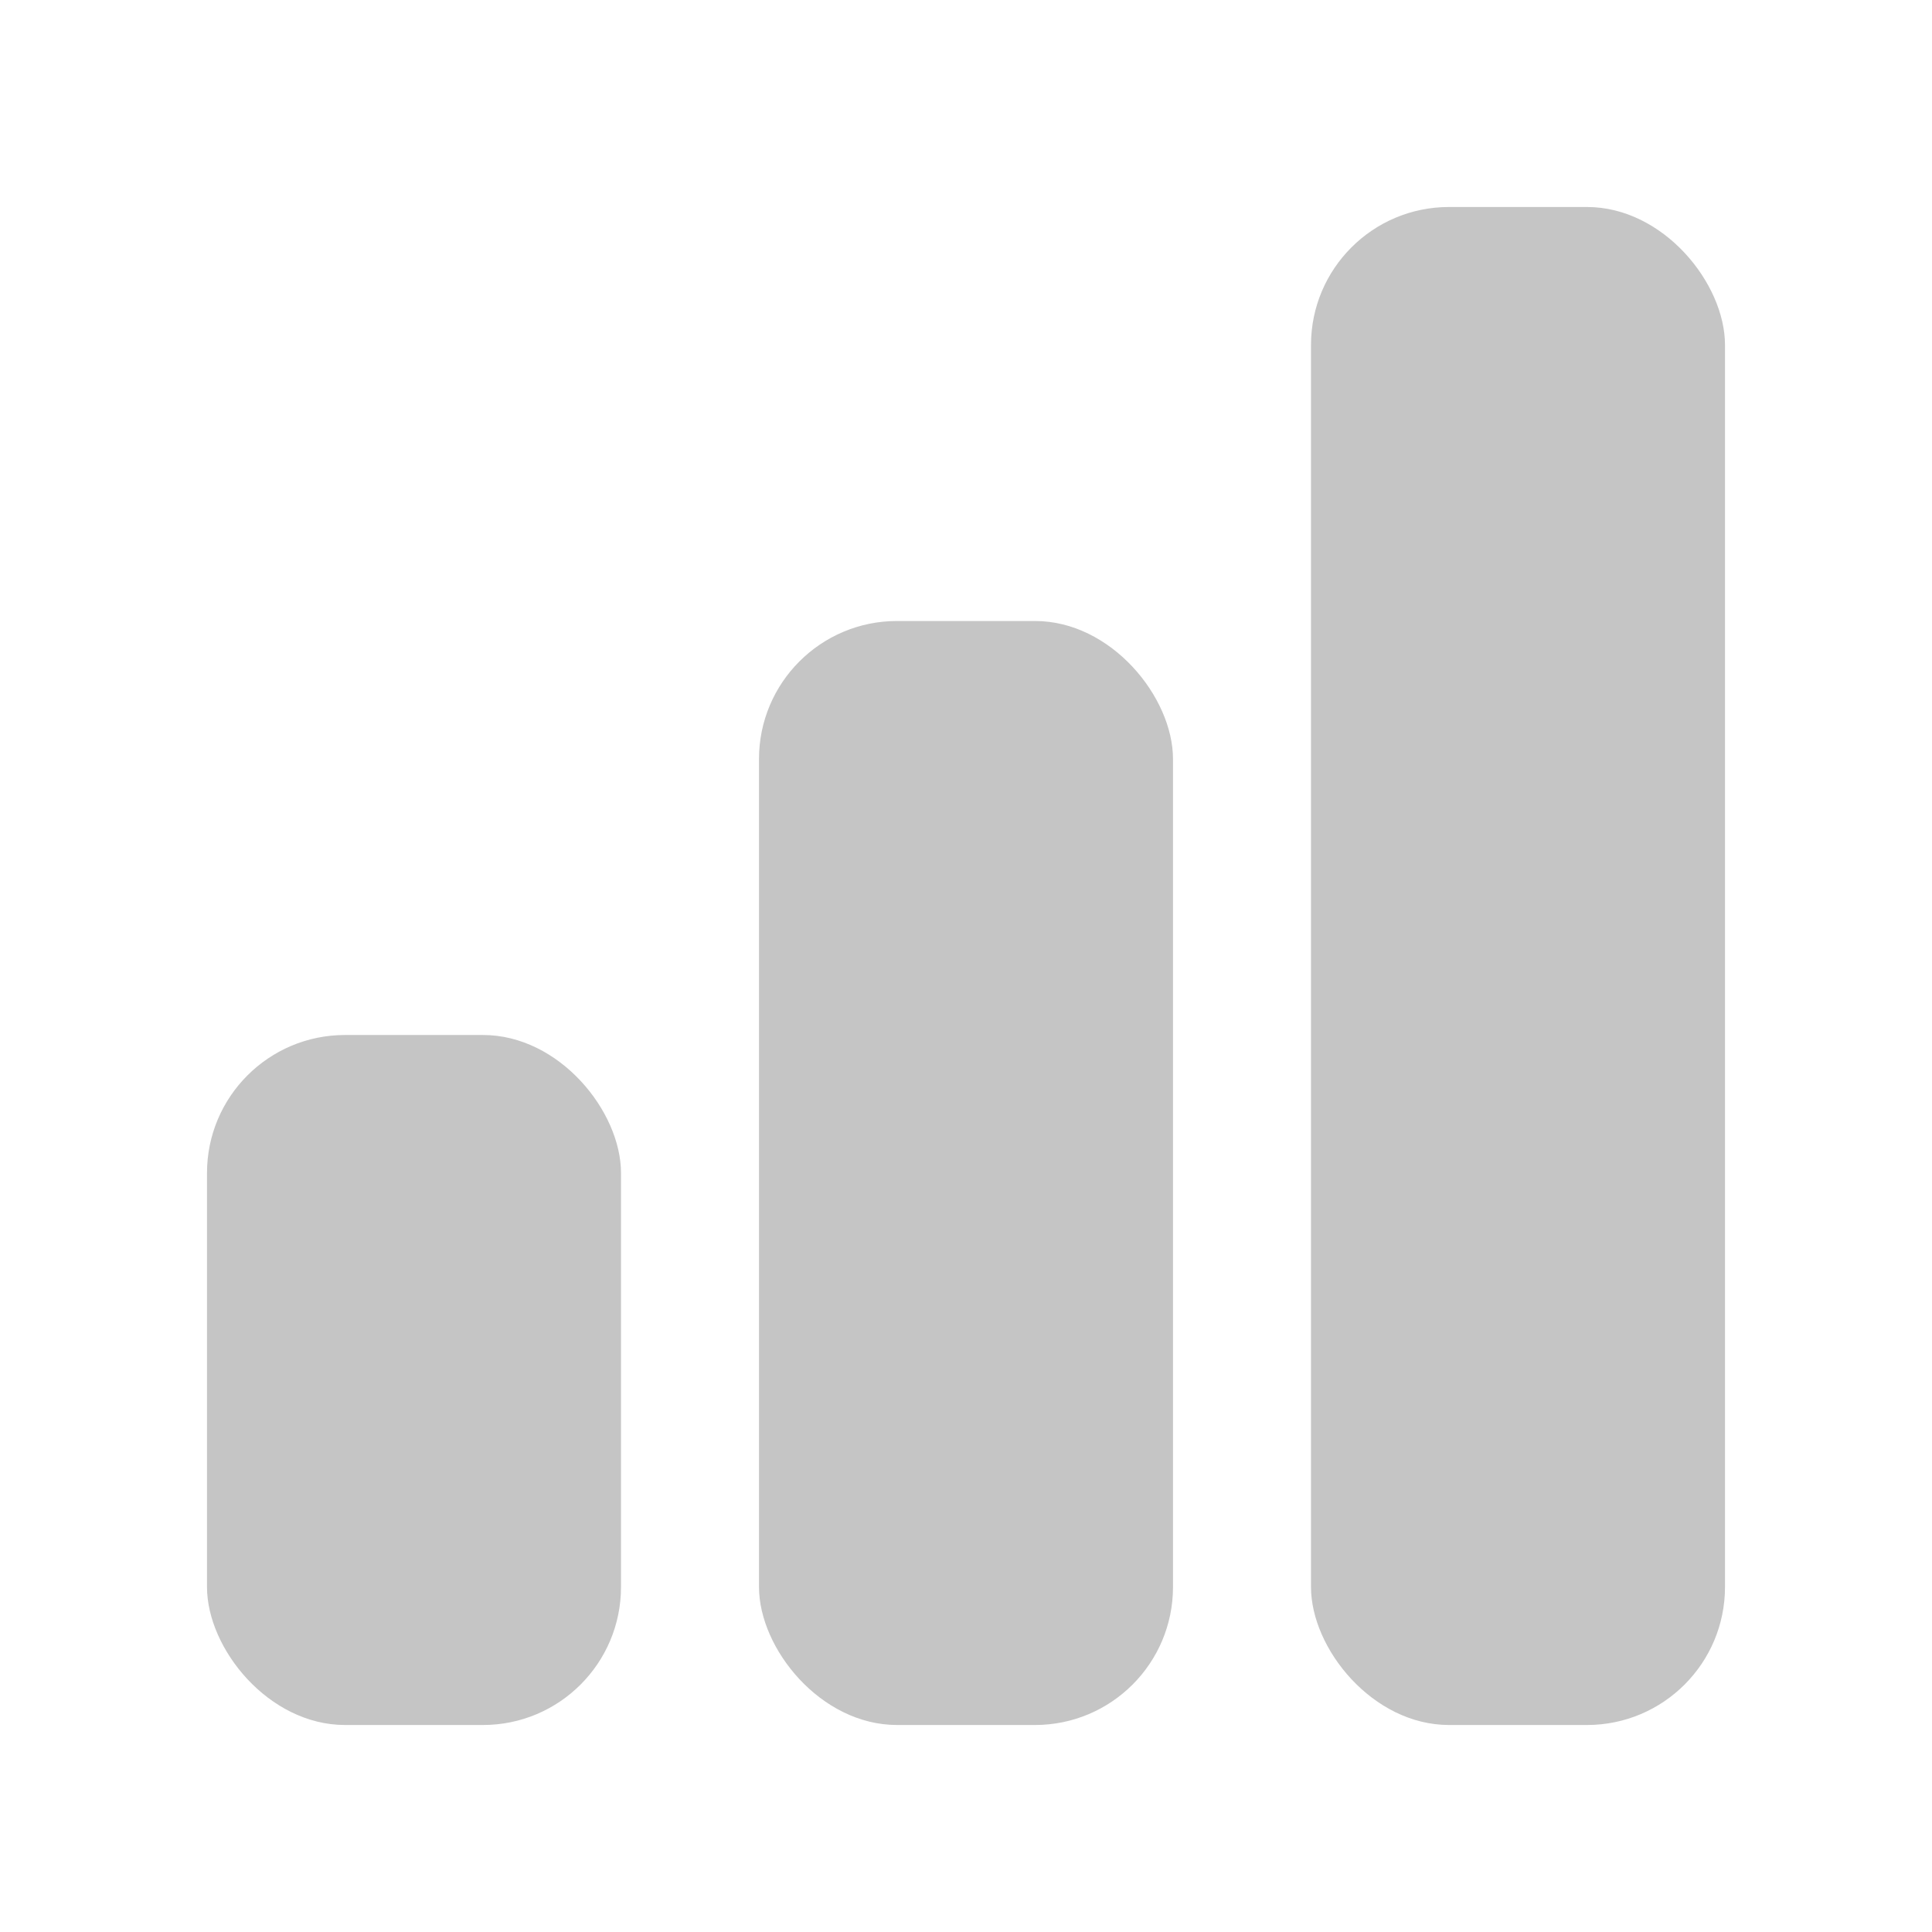 <svg xmlns="http://www.w3.org/2000/svg" width="28" height="28" viewBox="0 0 28 28" fill="none">
  <rect x="3" y="15" width="6" height="10" rx="2" fill="#C5C5C5"/>
  <rect x="11" y="9" width="6" height="16" rx="2" fill="#C5C5C5"/>
  <rect x="19" y="3" width="6" height="22" rx="2" fill="#C5C5C5"/>
</svg>